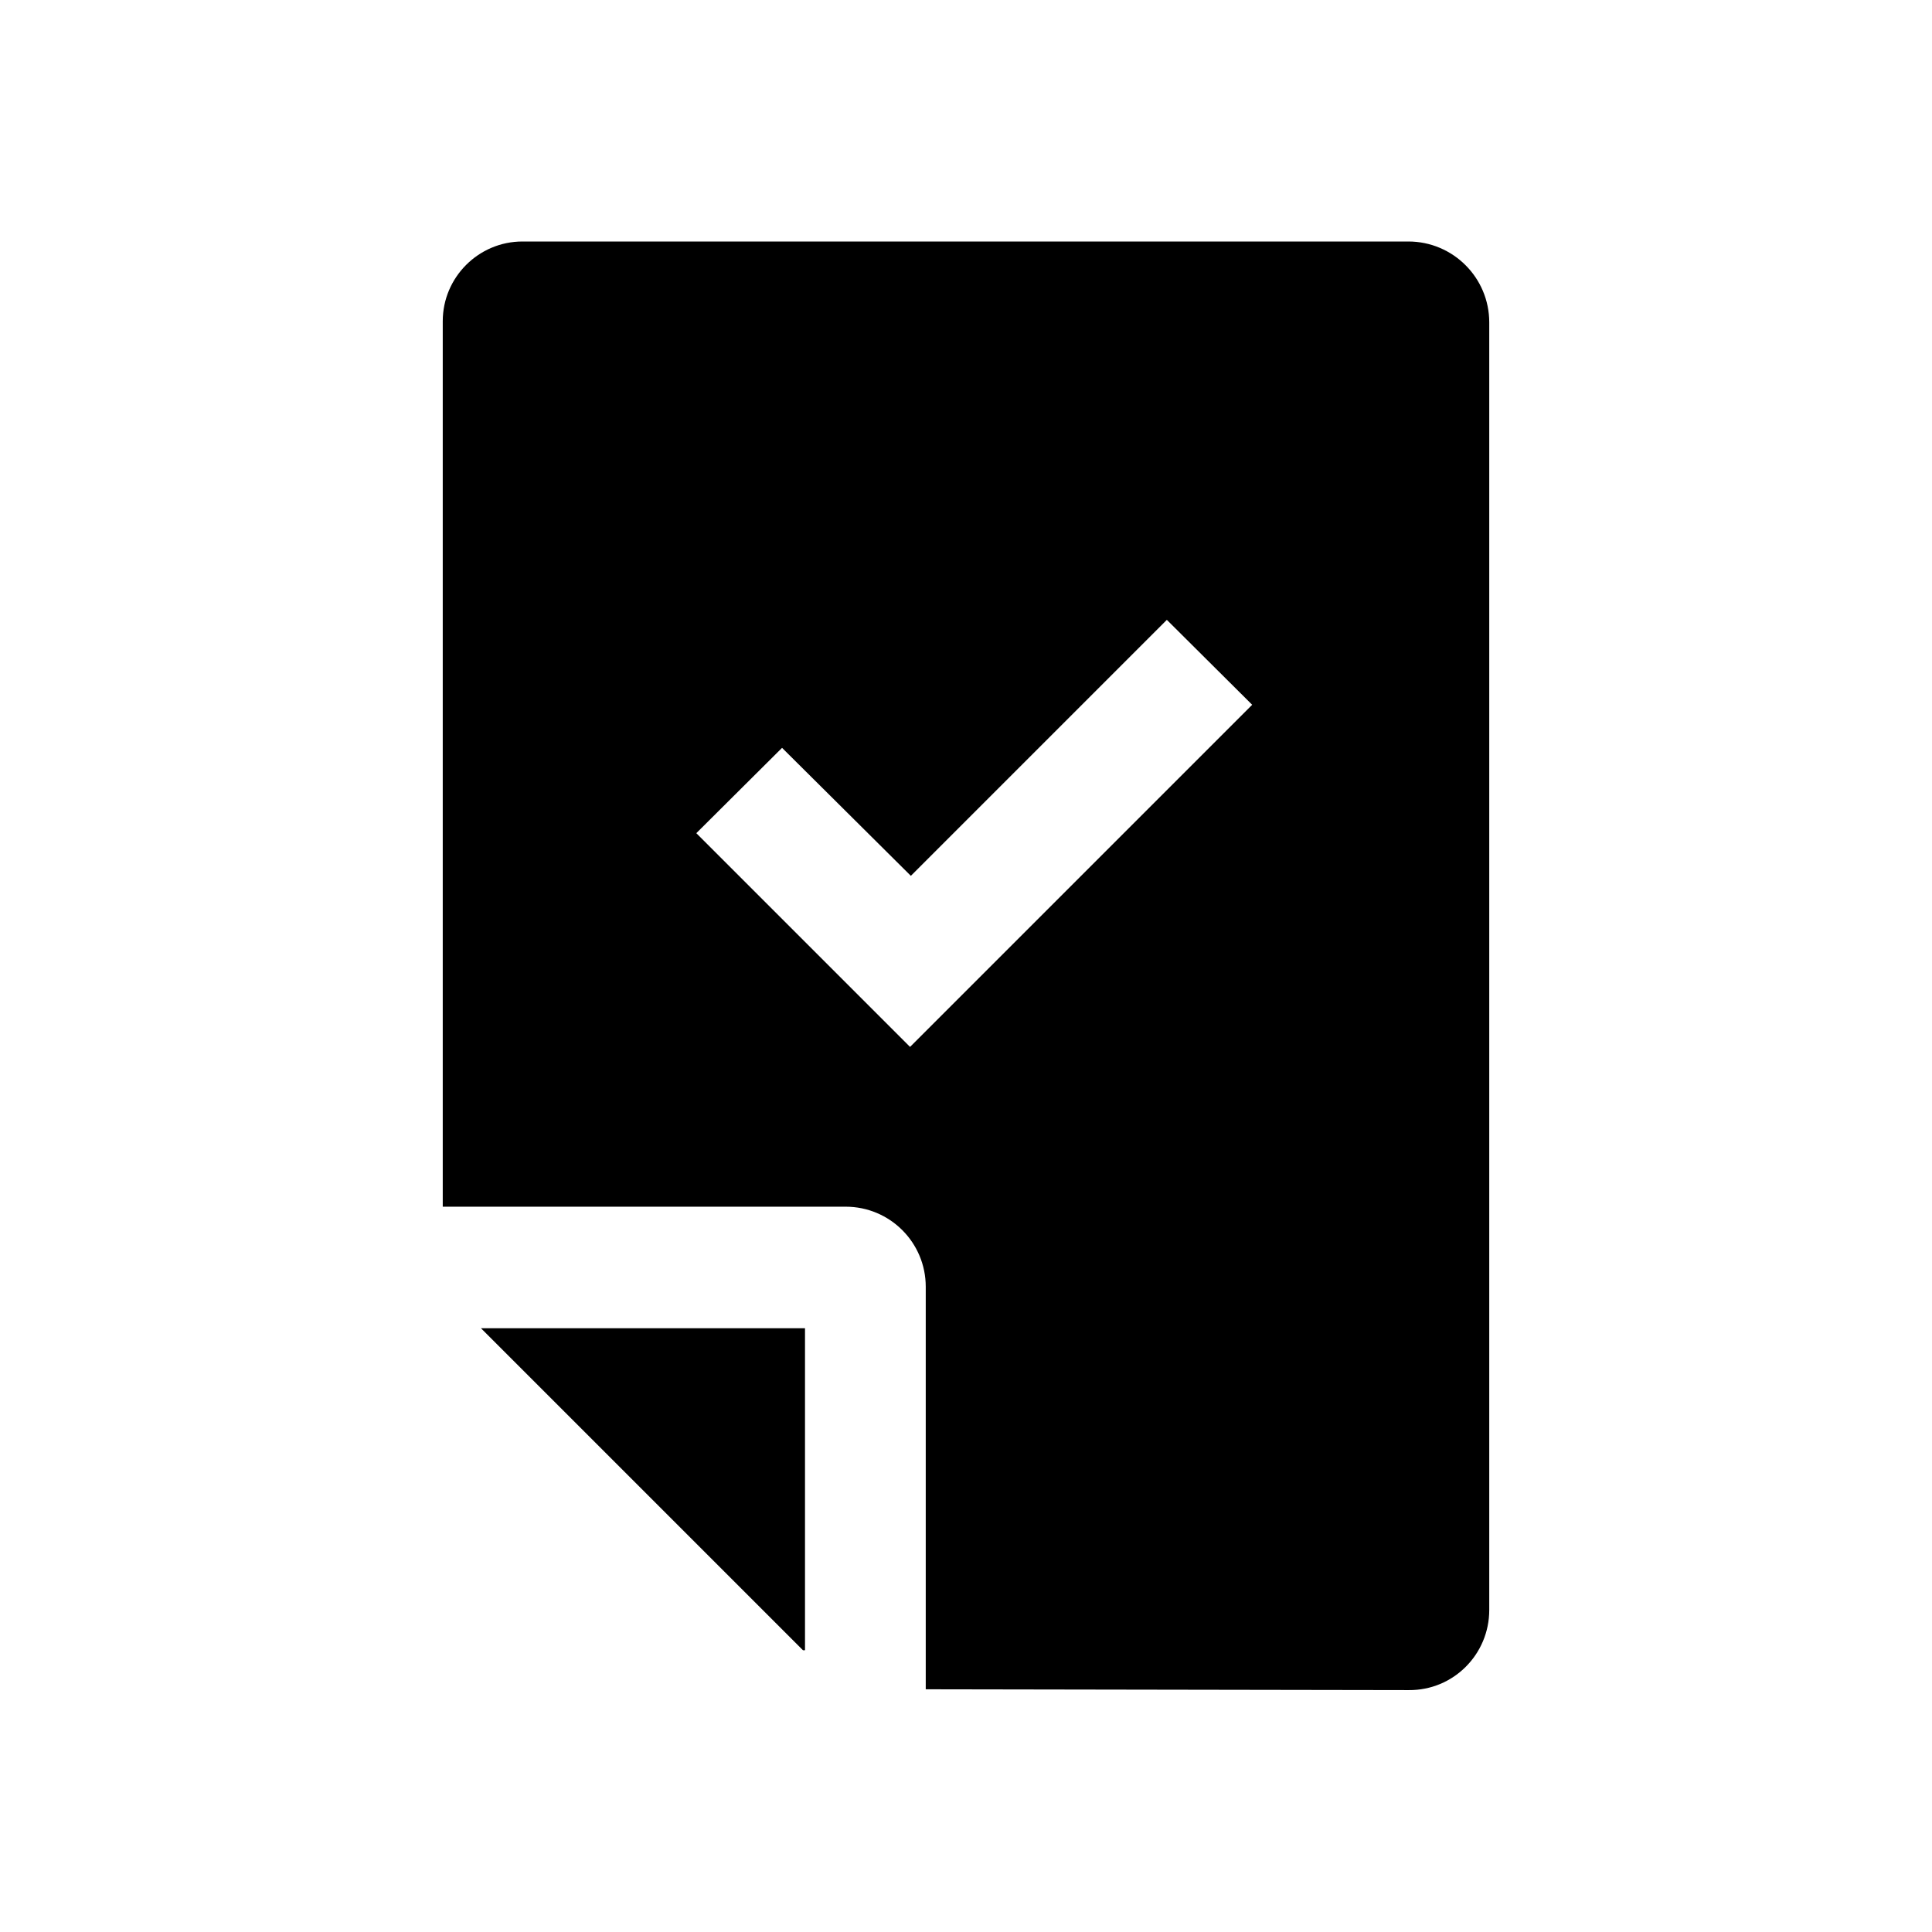 <svg fill="CurrentColor" viewBox="0 0 48 48" xmlns="http://www.w3.org/2000/svg">
  <path d="M11.95 33H20v8h-.05l-8-8ZM37 8.01V40c0 1.1-.89 2-2 1.99l-12-.02v-10c0-1.1-.89-1.99-1.99-1.99H11v-22C11 6.89 11.89 6 12.98 6h22.01C36.1 6 37 6.9 37 8.01Zm-5.89 9.5-2.12-2.11-6.36 6.36-3.2-3.18-2.13 2.12 5.31 5.31 8.49-8.49Z"/>
</svg>
